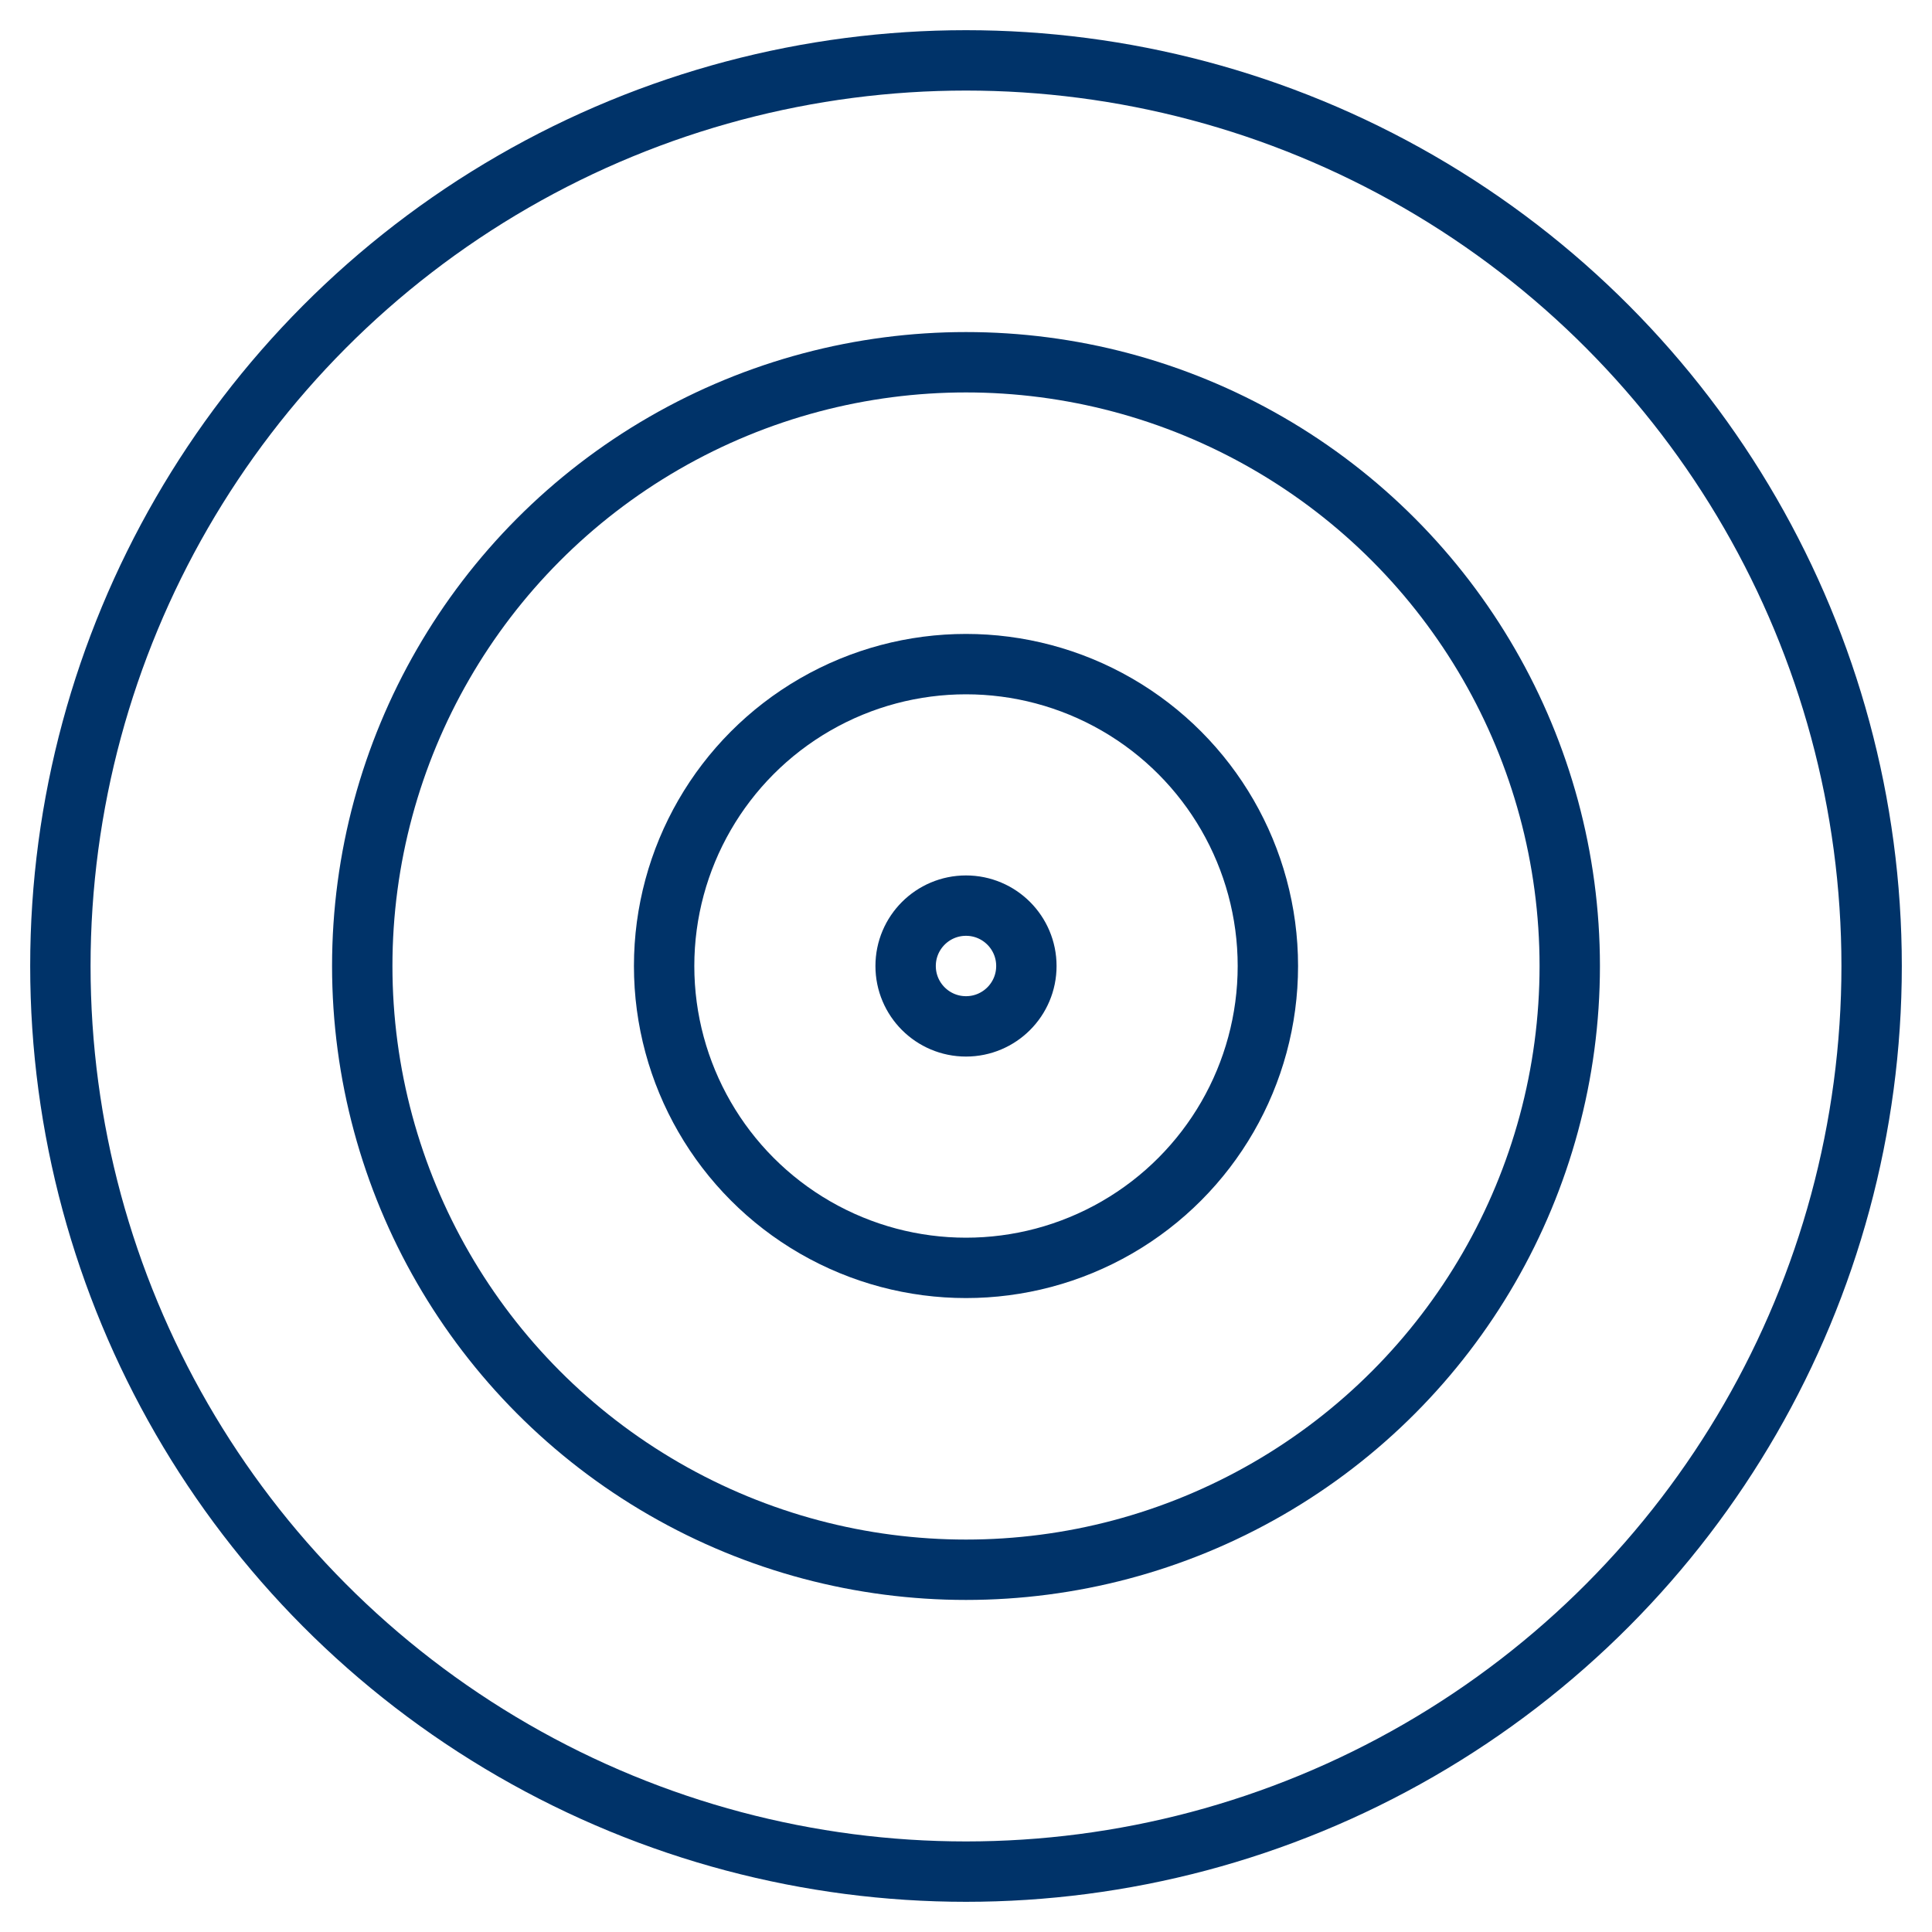 <?xml version="1.0" encoding="UTF-8"?>
<svg xmlns="http://www.w3.org/2000/svg" aria-describedby="desc" aria-labelledby="title" viewBox="0 0 64 64"><circle cx="32" cy="32" r="30" fill="none" stroke="#003369" stroke-miterlimit="10" stroke-width="2" data-name="layer2" style="stroke: #003369;"/><circle cx="32" cy="32" r="20" fill="none" stroke="#003369" stroke-miterlimit="10" stroke-width="2" data-name="layer1" style="stroke: #003369;"/><circle cx="32" cy="32" r="10" fill="none" stroke="#003369" stroke-miterlimit="10" stroke-width="2" data-name="layer2" style="stroke: #003369;"/><circle cx="32" cy="32" r="2" fill="none" stroke="#003369" stroke-miterlimit="10" stroke-width="2" data-name="layer1" style="stroke: #003369;"/></svg>
